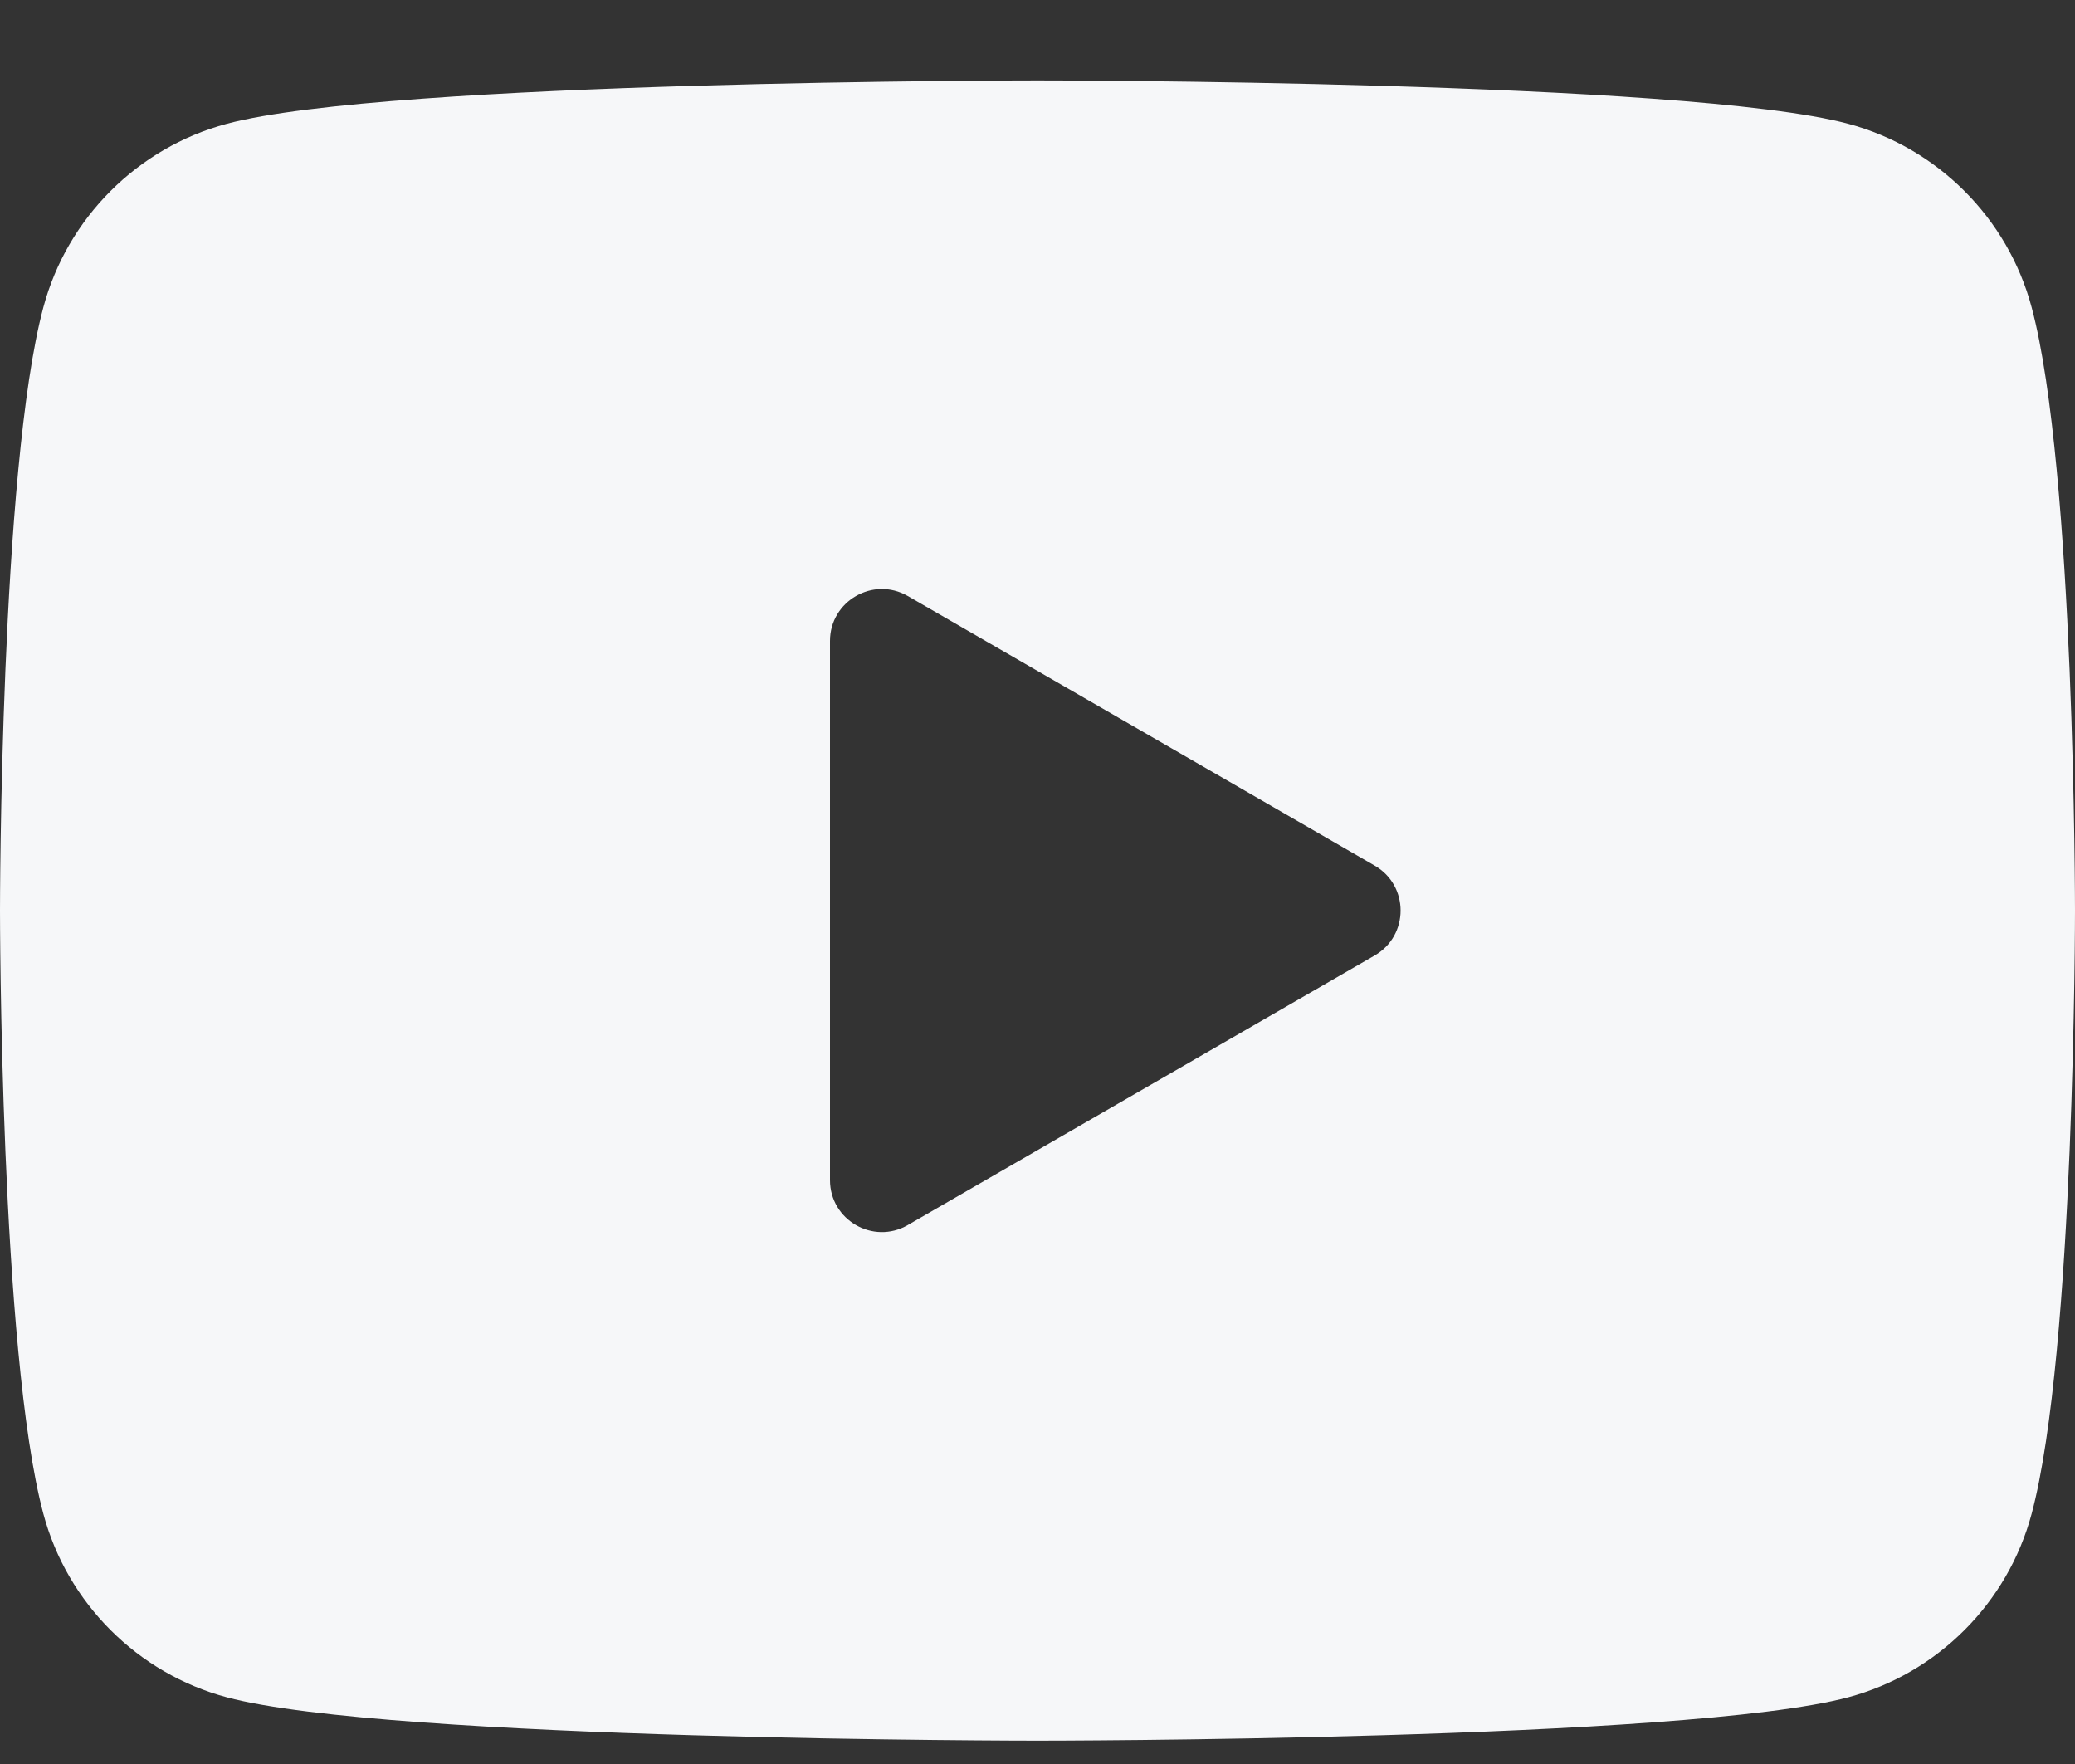 <svg width="20" height="17" viewBox="0 0 20 17" fill="none" xmlns="http://www.w3.org/2000/svg" alt="Youtube" title="Youtube">
                                <rect x="0" y="0" width="20" height="17" fill="#333333" stroke="none"/>
                                <path d="M19.582 2.961C19.352 2.101 18.674 1.423 17.814 1.193C16.254 0.775 10 0.775 10 0.775C10 0.775 3.746 0.775 2.186 1.193C1.326 1.423 0.648 2.101 0.418 2.961C-2.98023e-08 4.521 0 8.775 0 8.775C0 8.775 -2.98023e-08 13.029 0.418 14.589C0.648 15.449 1.326 16.127 2.186 16.357C3.746 16.775 10 16.775 10 16.775C10 16.775 16.254 16.775 17.814 16.357C18.675 16.127 19.352 15.449 19.582 14.589C20 13.029 20 8.775 20 8.775C20 8.775 20 4.521 19.582 2.961ZM8 11.373V6.177C8 5.792 8.417 5.552 8.75 5.744L13.25 8.342C13.583 8.534 13.583 9.016 13.25 9.208L8.75 11.806C8.417 11.999 8 11.758 8 11.373Z" fill="#F6F7F9"></path>
                            </svg>